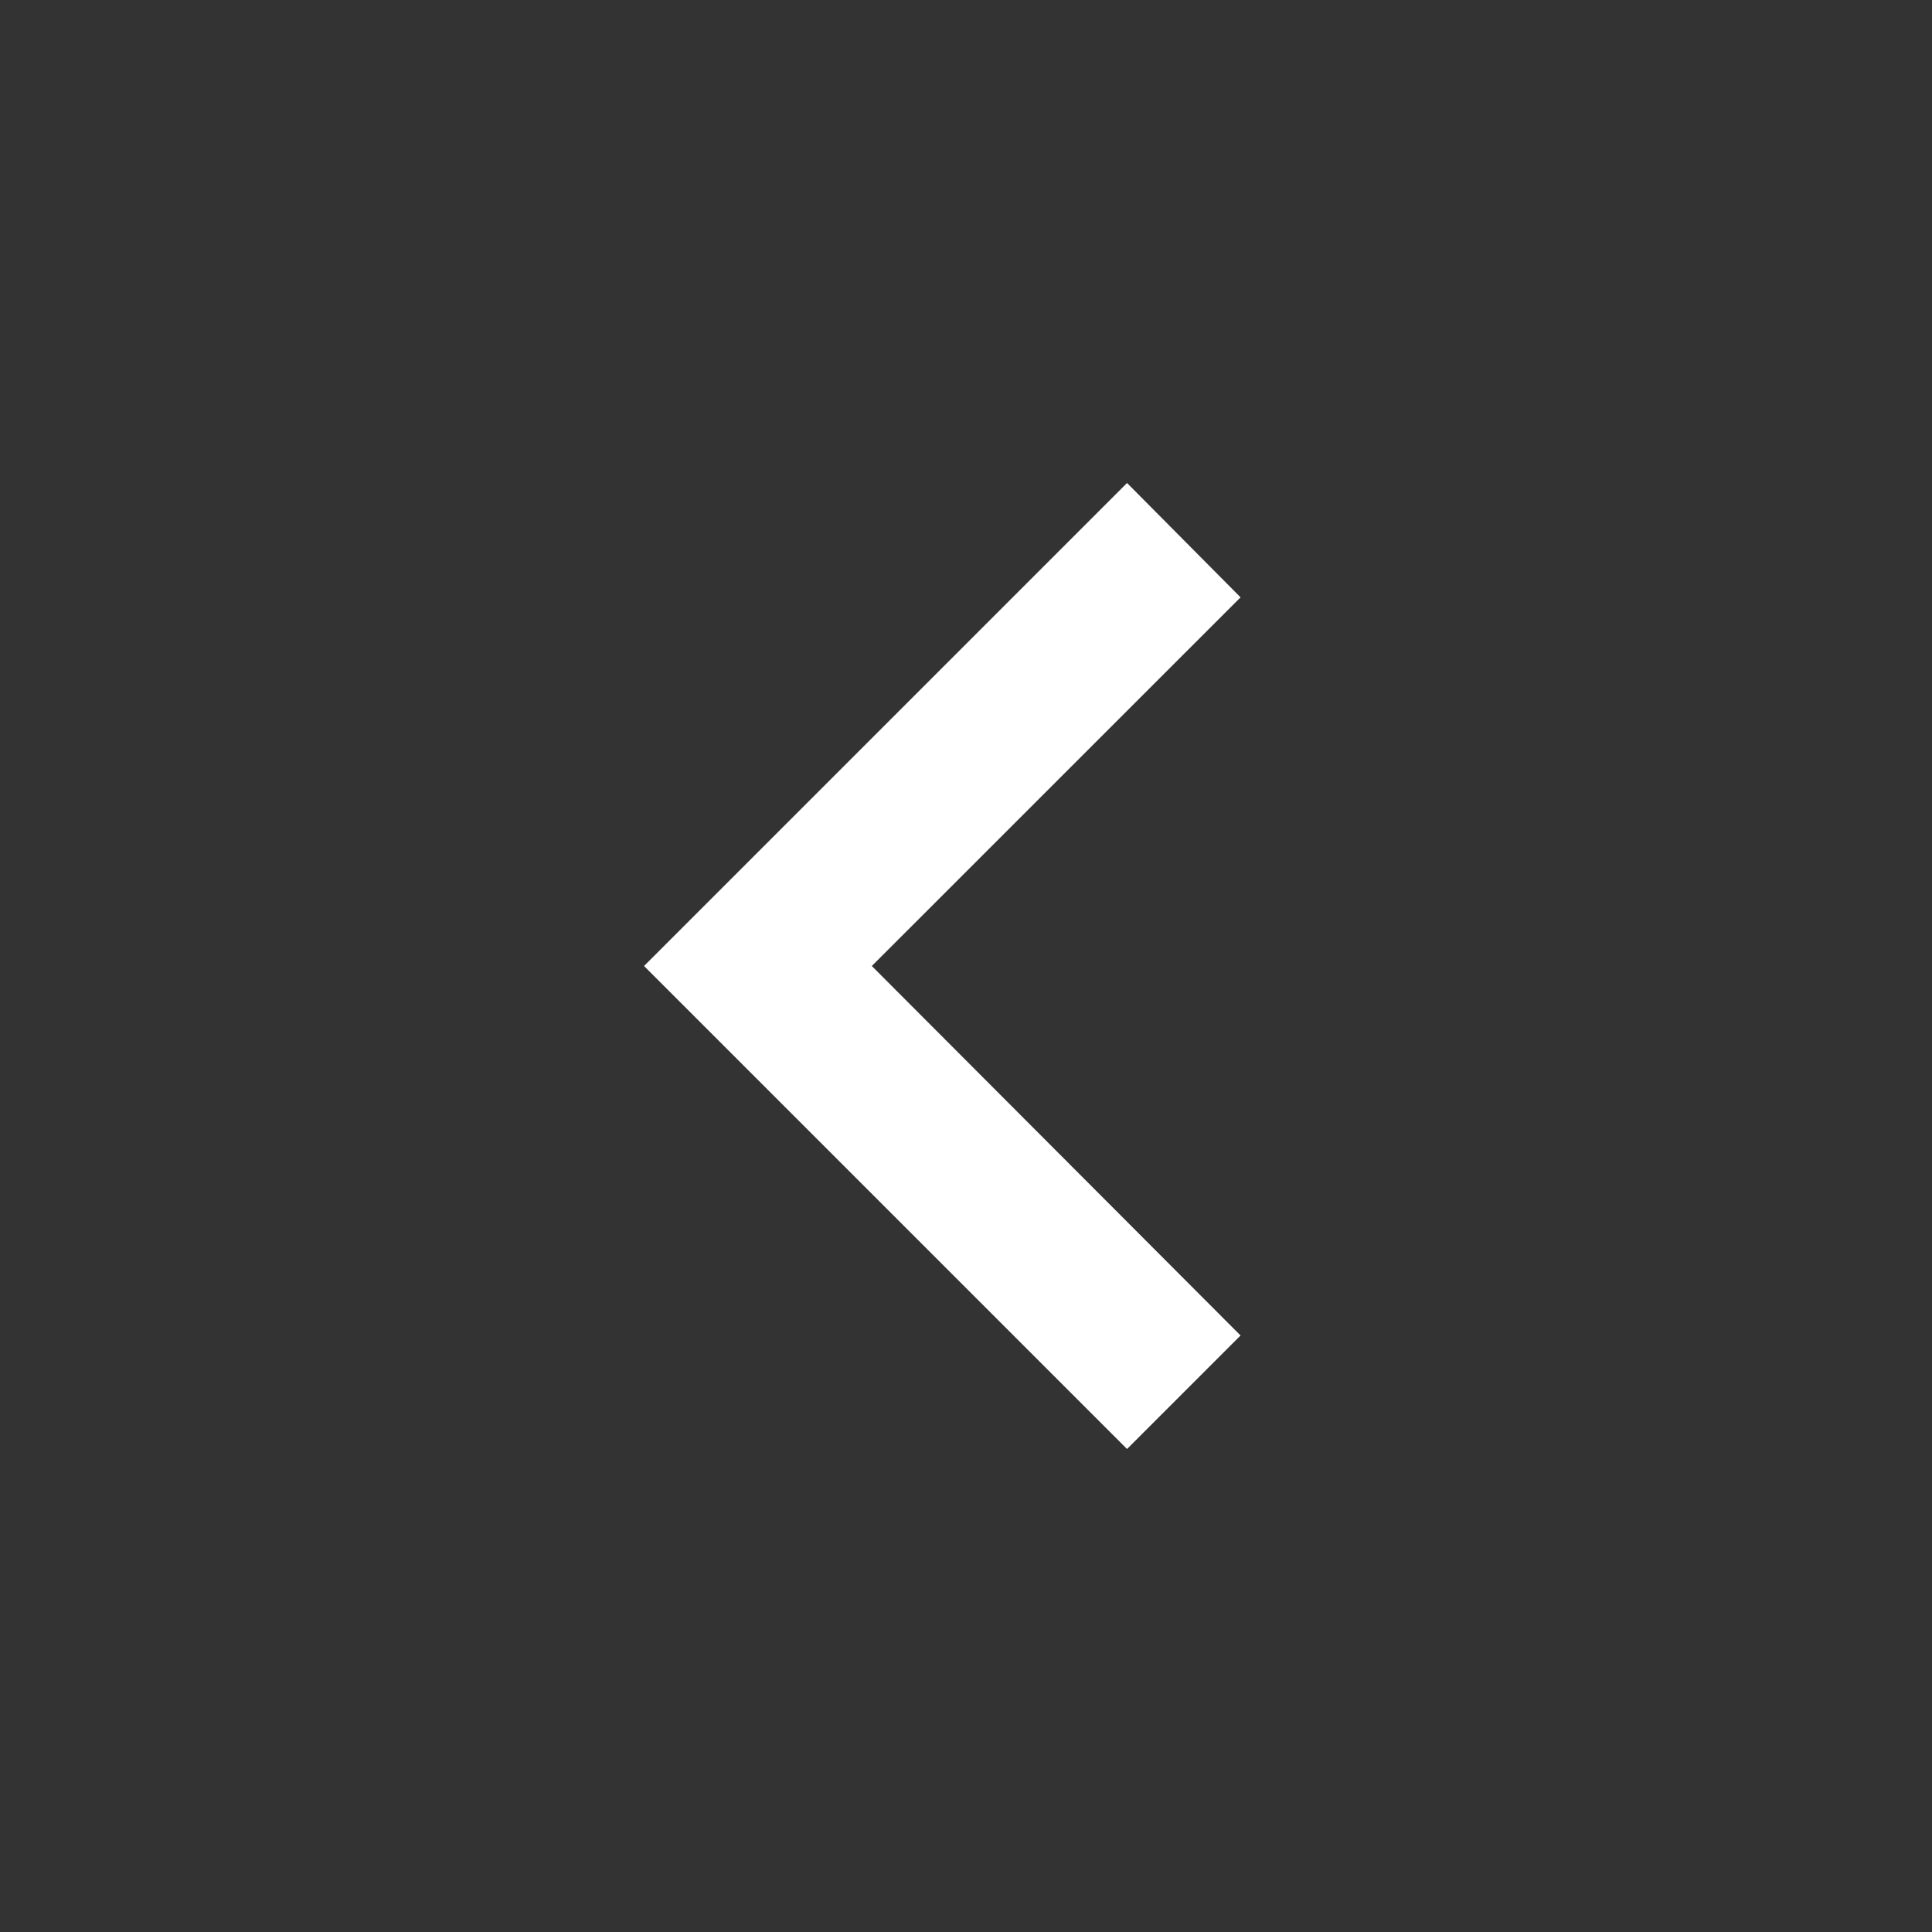 <svg width="28" height="28" viewBox="0 0 28 28" fill="none" xmlns="http://www.w3.org/2000/svg">
<rect x="0" y="0" width="28" height="28" fill="#333333" stroke="none"/>
<path d="M17.979 8.657L12.635 14L17.979 19.355L16.334 21L9.334 14L16.334 7L17.979 8.657Z" fill="white"/>
</svg>
